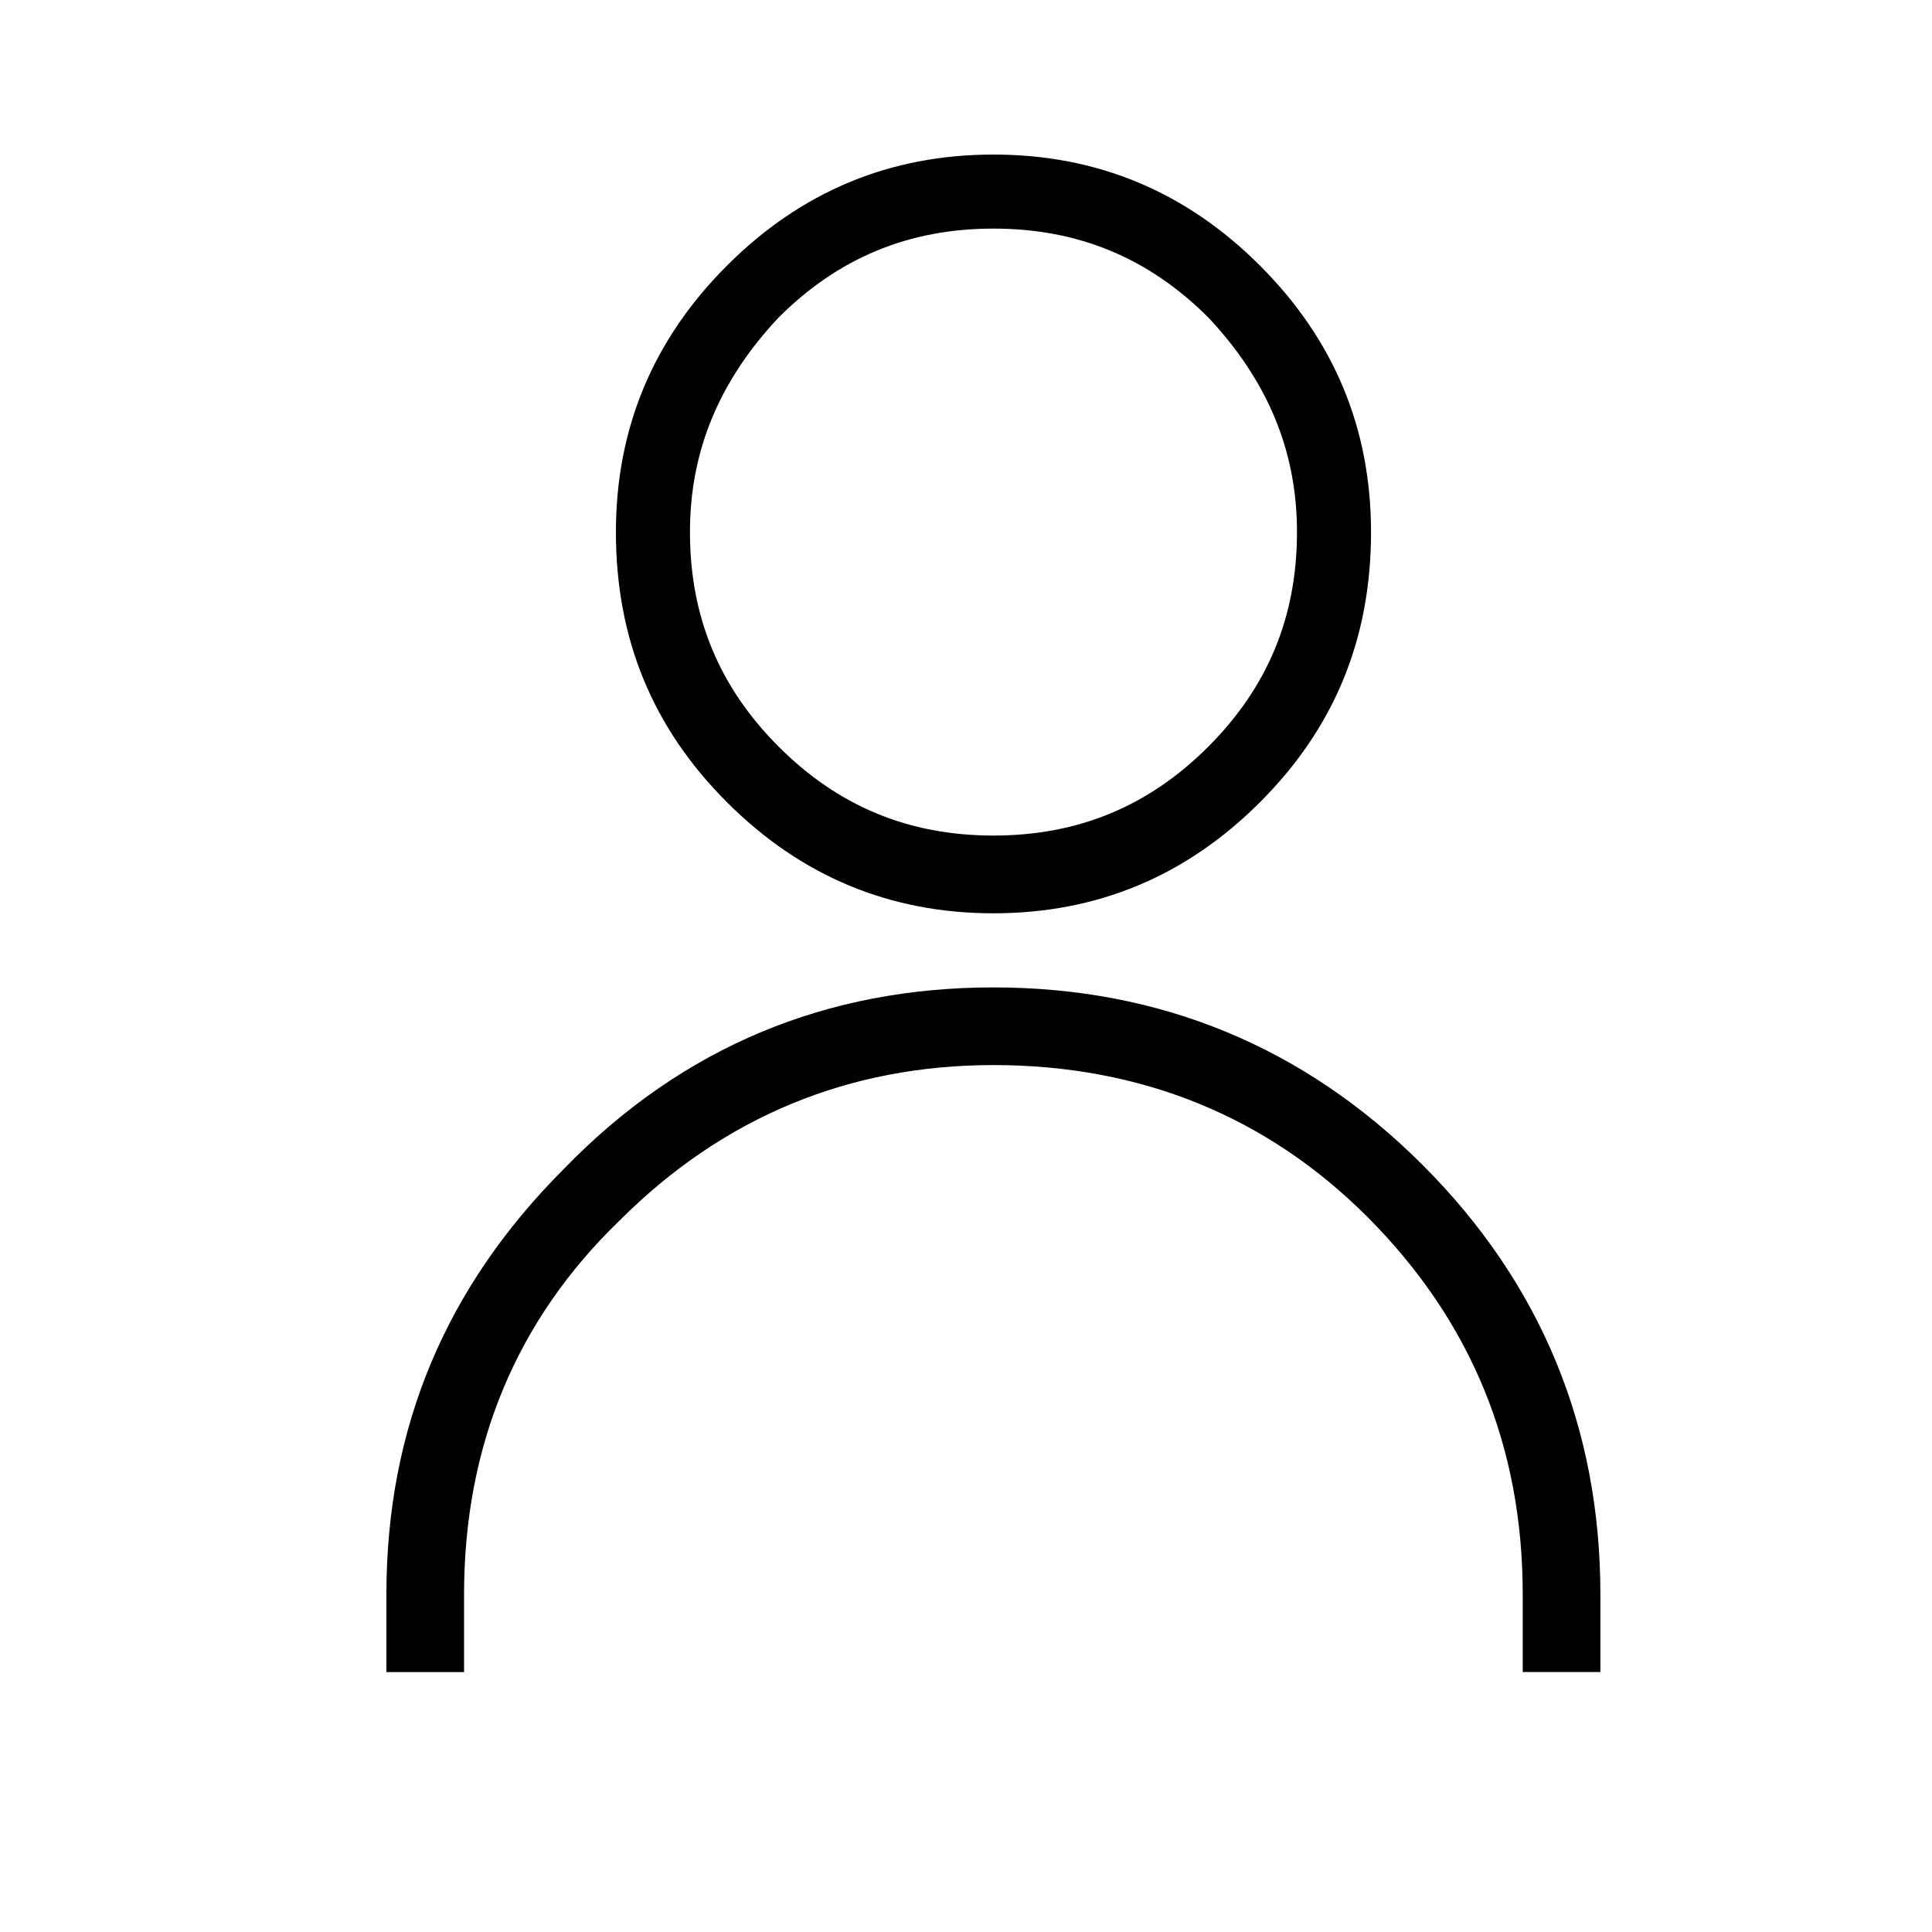 <svg xmlns="http://www.w3.org/2000/svg" viewBox="0 0 25 25" id="user">
  <path d="M8.928,6.885 C8.928,6.885 8.928,6.885 8.928,6.885 C8.928,7.987 9.311,8.897 10.077,9.663 C10.844,10.43 11.754,10.812 12.855,10.812 C13.957,10.812 14.867,10.43 15.634,9.663 C16.4,8.897 16.783,7.987 16.783,6.885 C16.783,6.885 16.783,6.885 16.783,6.885 C16.783,5.831 16.4,4.922 15.634,4.107 C15.634,4.107 15.634,4.107 15.634,4.107 C14.867,3.341 13.957,2.958 12.855,2.958 C11.754,2.958 10.844,3.341 10.077,4.107 C10.077,4.107 10.077,4.107 10.077,4.107 C9.311,4.921 8.928,5.831 8.928,6.885 Z M7.97,6.885 C7.97,6.885 7.97,6.885 7.97,6.885 C7.97,5.545 8.449,4.395 9.407,3.437 C10.365,2.479 11.514,2 12.855,2 C14.196,2 15.346,2.479 16.304,3.437 C17.262,4.395 17.741,5.544 17.741,6.885 C17.741,6.885 17.741,6.885 17.741,6.885 C17.741,8.274 17.262,9.423 16.304,10.381 C15.346,11.339 14.197,11.818 12.855,11.818 C11.515,11.818 10.365,11.339 9.407,10.381 C8.449,9.423 7.97,8.274 7.97,6.885 Z M20.709,21.636 C20.709,21.636 19.704,21.636 19.704,21.636 C19.704,21.636 19.704,20.63 19.704,20.63 C19.704,18.715 19.034,17.087 17.692,15.745 C17.692,15.745 17.692,15.745 17.692,15.745 C16.399,14.452 14.771,13.782 12.855,13.782 C12.855,13.782 12.855,13.782 12.855,13.782 C10.987,13.782 9.359,14.452 8.017,15.794 C8.017,15.794 8.017,15.794 8.017,15.794 C6.677,17.087 6.005,18.715 6.005,20.631 C6.005,20.631 6.005,20.631 6.005,20.631 C6.005,20.631 6.005,21.637 6.005,21.637 C6.005,21.637 5,21.637 5,21.637 C5,21.637 5,20.631 5,20.631 C5,18.476 5.766,16.656 7.299,15.123 C7.299,15.123 7.299,15.123 7.299,15.123 C8.832,13.543 10.7,12.777 12.855,12.777 C15.009,12.777 16.877,13.543 18.41,15.076 C19.943,16.609 20.709,18.476 20.709,20.631 C20.709,20.631 20.709,20.631 20.709,20.631 C20.709,20.631 20.709,21.11 20.709,21.11 C20.709,21.11 20.709,21.637 20.709,21.637 L20.709,21.636 Z"/>
  <title>User</title>
</svg>